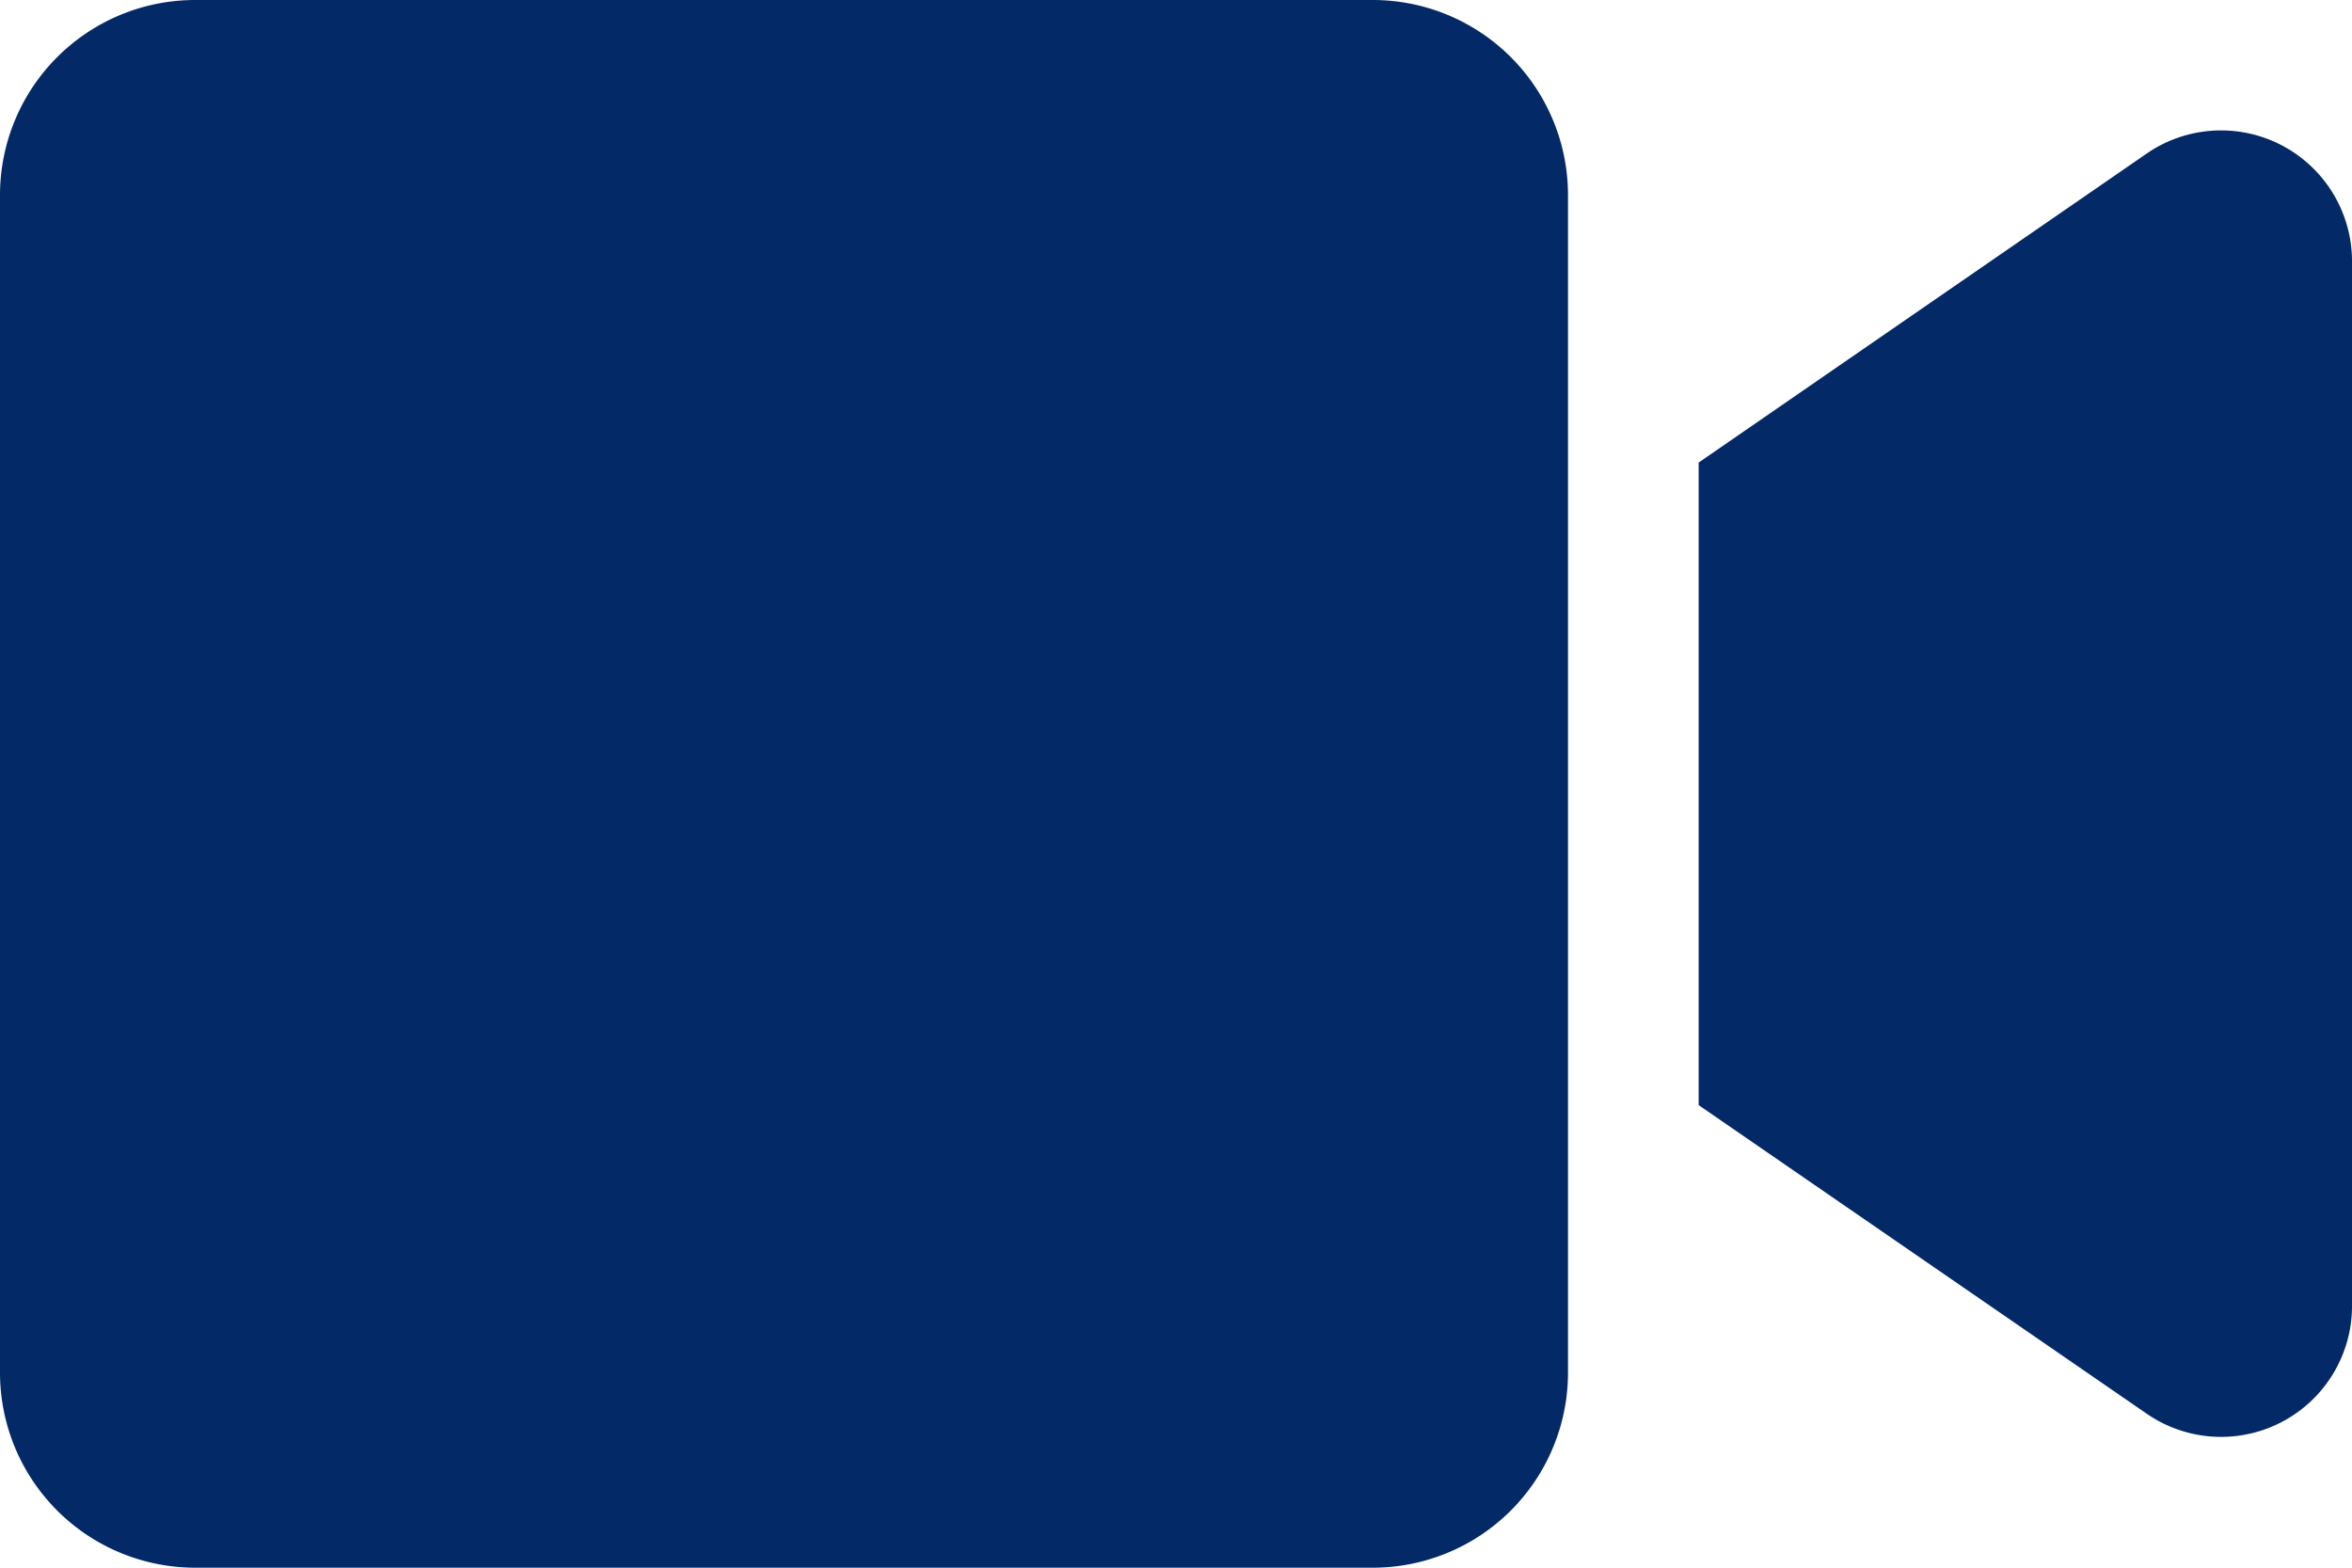<svg xmlns="http://www.w3.org/2000/svg" width="54" height="36" viewBox="0 0 54 36">
  <path id="Icon_awesome-video" data-name="Icon awesome-video" d="M31.519,4.5H4.481A4.481,4.481,0,0,0,0,8.981V36.019A4.481,4.481,0,0,0,4.481,40.5H31.519A4.481,4.481,0,0,0,36,36.019V8.981A4.481,4.481,0,0,0,31.519,4.5ZM49.275,8.034,39,15.122V29.878l10.275,7.078A3.006,3.006,0,0,0,54,34.537V10.453A3.007,3.007,0,0,0,49.275,8.034Z" transform="translate(0 -4.5)" fill="#042967"/>
</svg>
